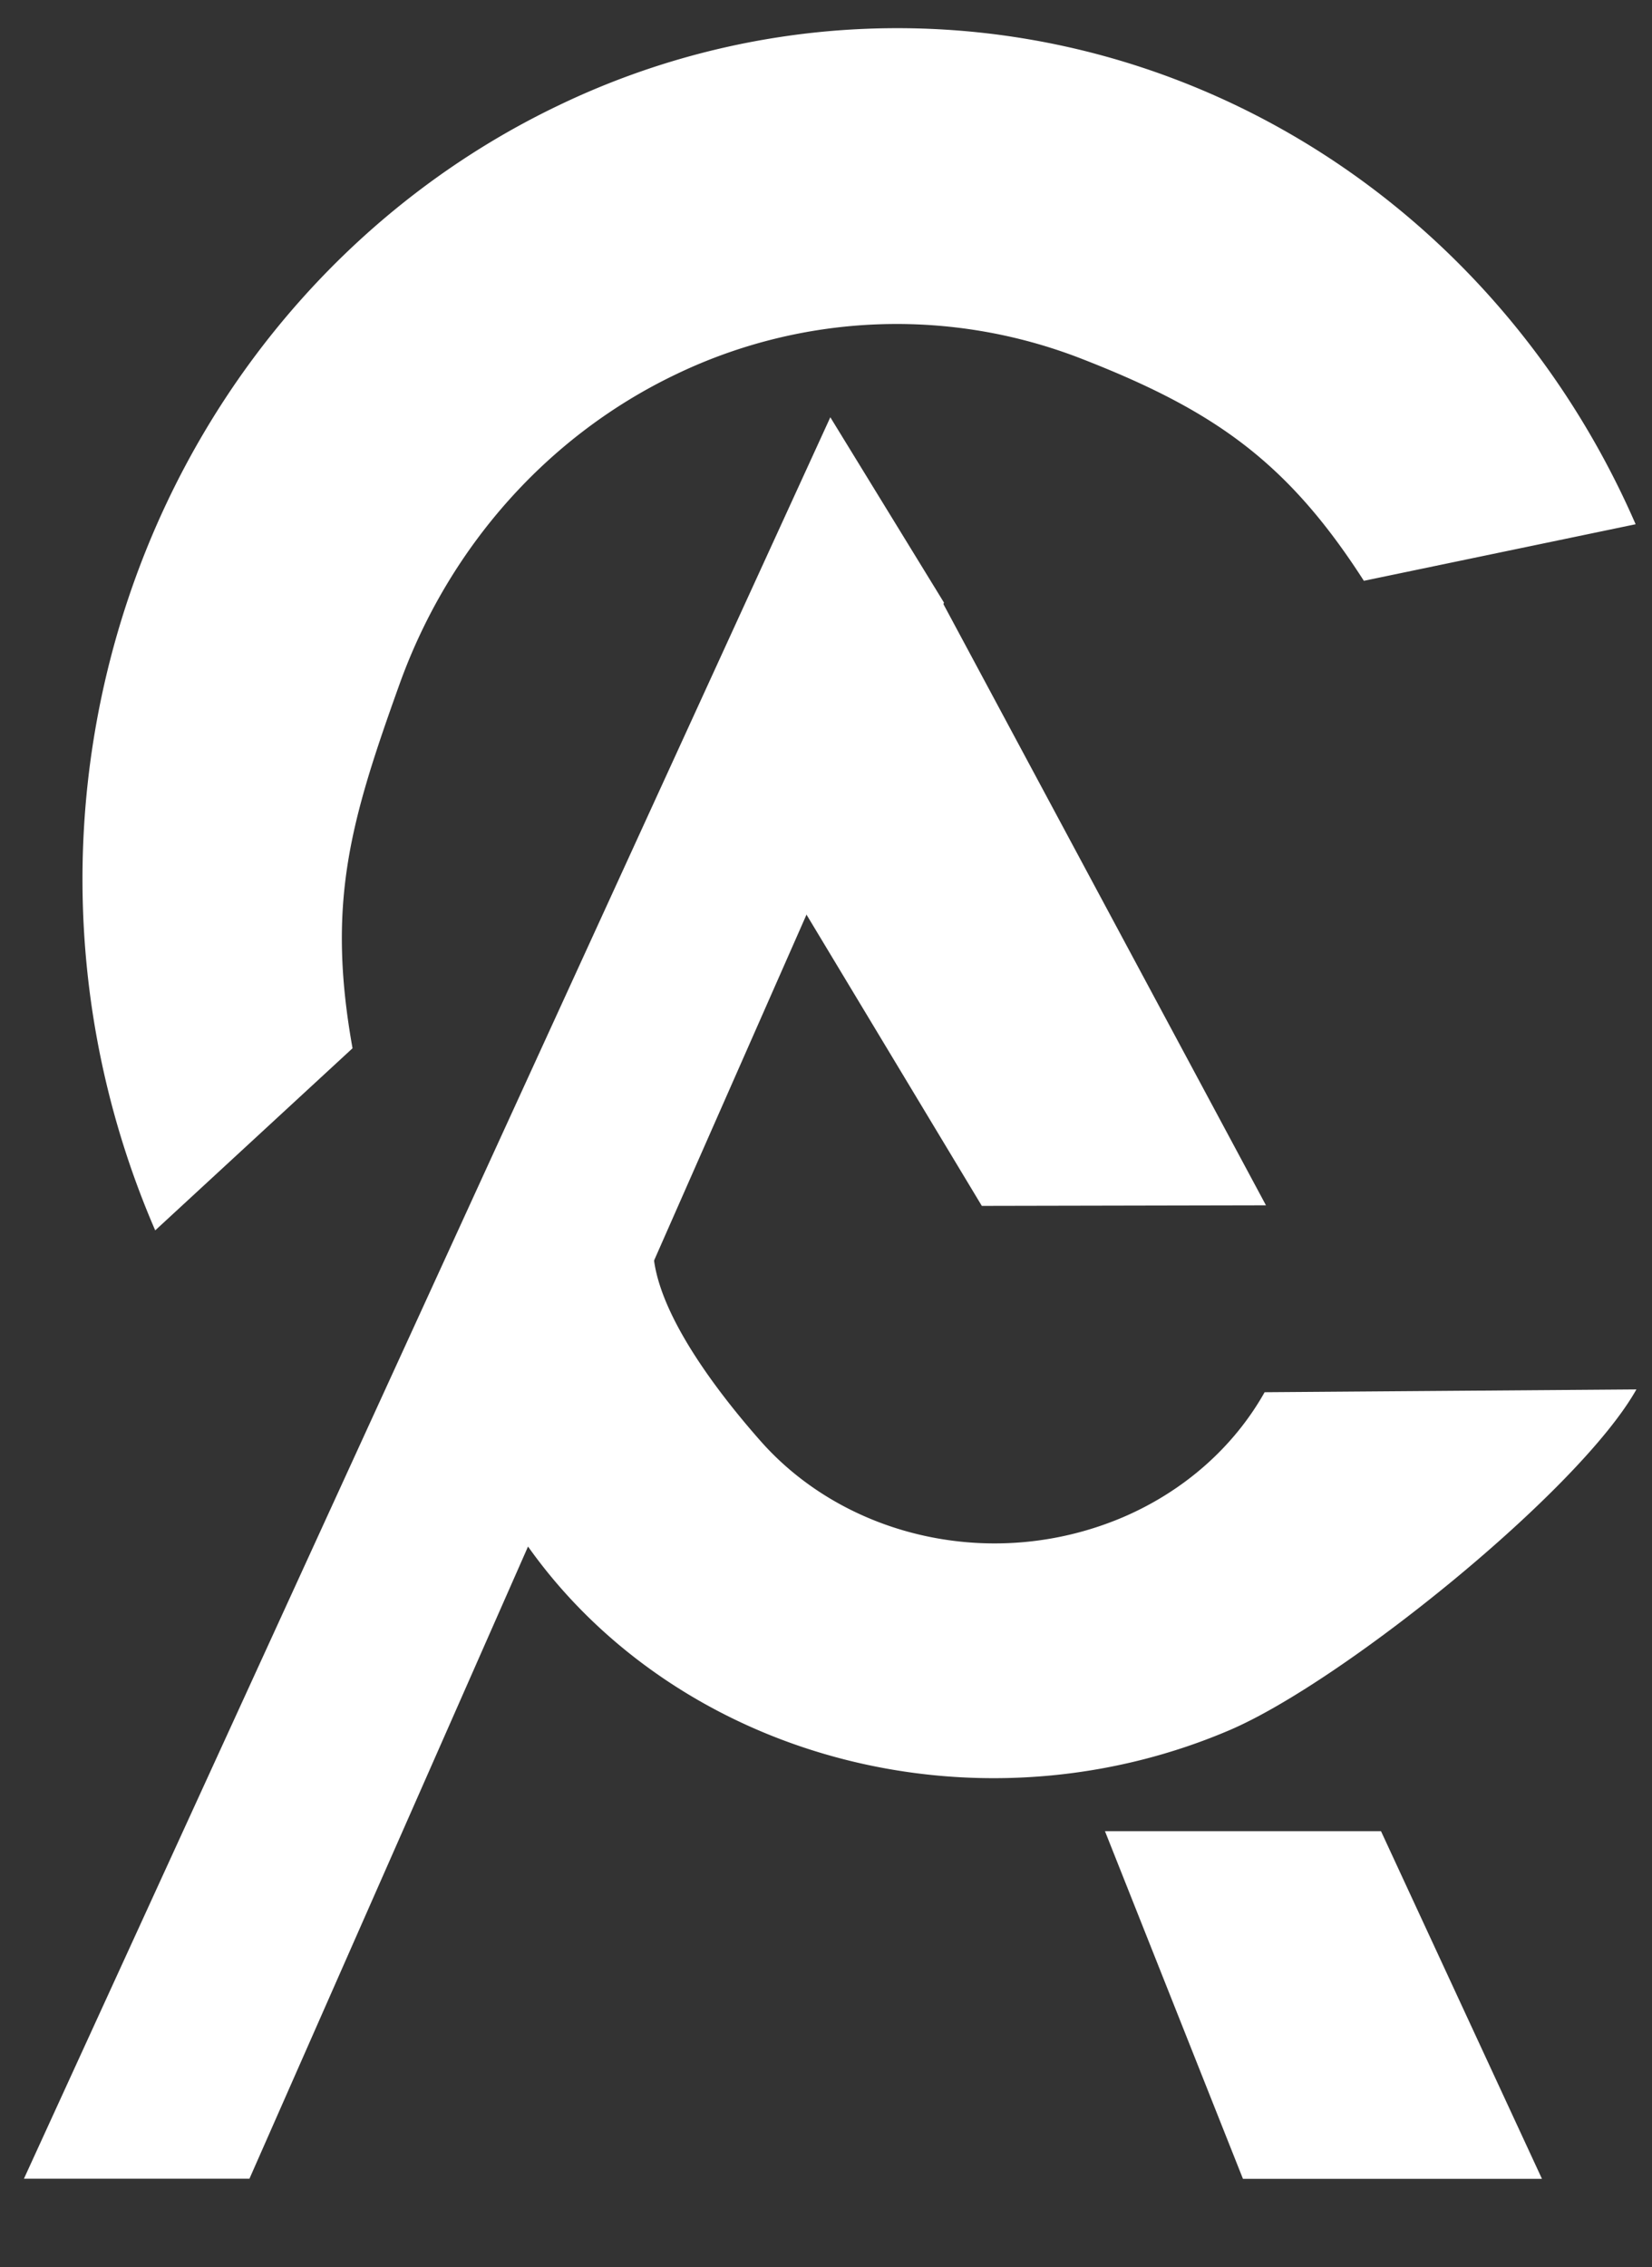 <svg width="43" height="59" fill="none" xmlns="http://www.w3.org/2000/svg"><rect width="100%" height="100%" fill="#333333" stroke="none"/><path d="M4.04 32.019a22.996 22.996 0 01-.542-16.903C5.47 9.624 9.45 5.17 14.56 2.733a20.34 20.34 0 0116.186-.61c5.254 2.045 9.508 6.19 11.828 11.52L35.5 15.115c-2-3.116-3.923-4.445-7.346-5.778a13.253 13.253 0 00-10.546.398c-3.33 1.587-5.922 4.49-7.208 8.068-1.285 3.579-1.9 5.696-1.224 9.477L4.039 32.02z" fill="#fff"/><path d="M21.612 10.858l2.959 4.825L6.493 56.698H.623l20.99-45.84z" fill="#fff"/><path d="M18.148 19.078L24.33 15.3l8.622 16.067-7.396.015-7.408-12.304zM11.4 33.234c.061 2.968 1.198 5.829 3.23 8.13 2.032 2.3 4.844 3.91 7.99 4.573 3.145.664 6.446.344 9.38-.91 2.934-1.252 9.108-6.227 10.594-8.869l-9.677.073c-.806 1.432-2.107 2.579-3.699 3.258a8.526 8.526 0 01-5.087.493c-1.706-.36-3.231-1.232-4.333-2.48C18.696 36.254 17.034 34.11 17 32.5l-5.6.734zM28.761 47.654h7.185l4.19 9.048h-7.783l-3.592-9.048z" fill="#fff"/></svg>
